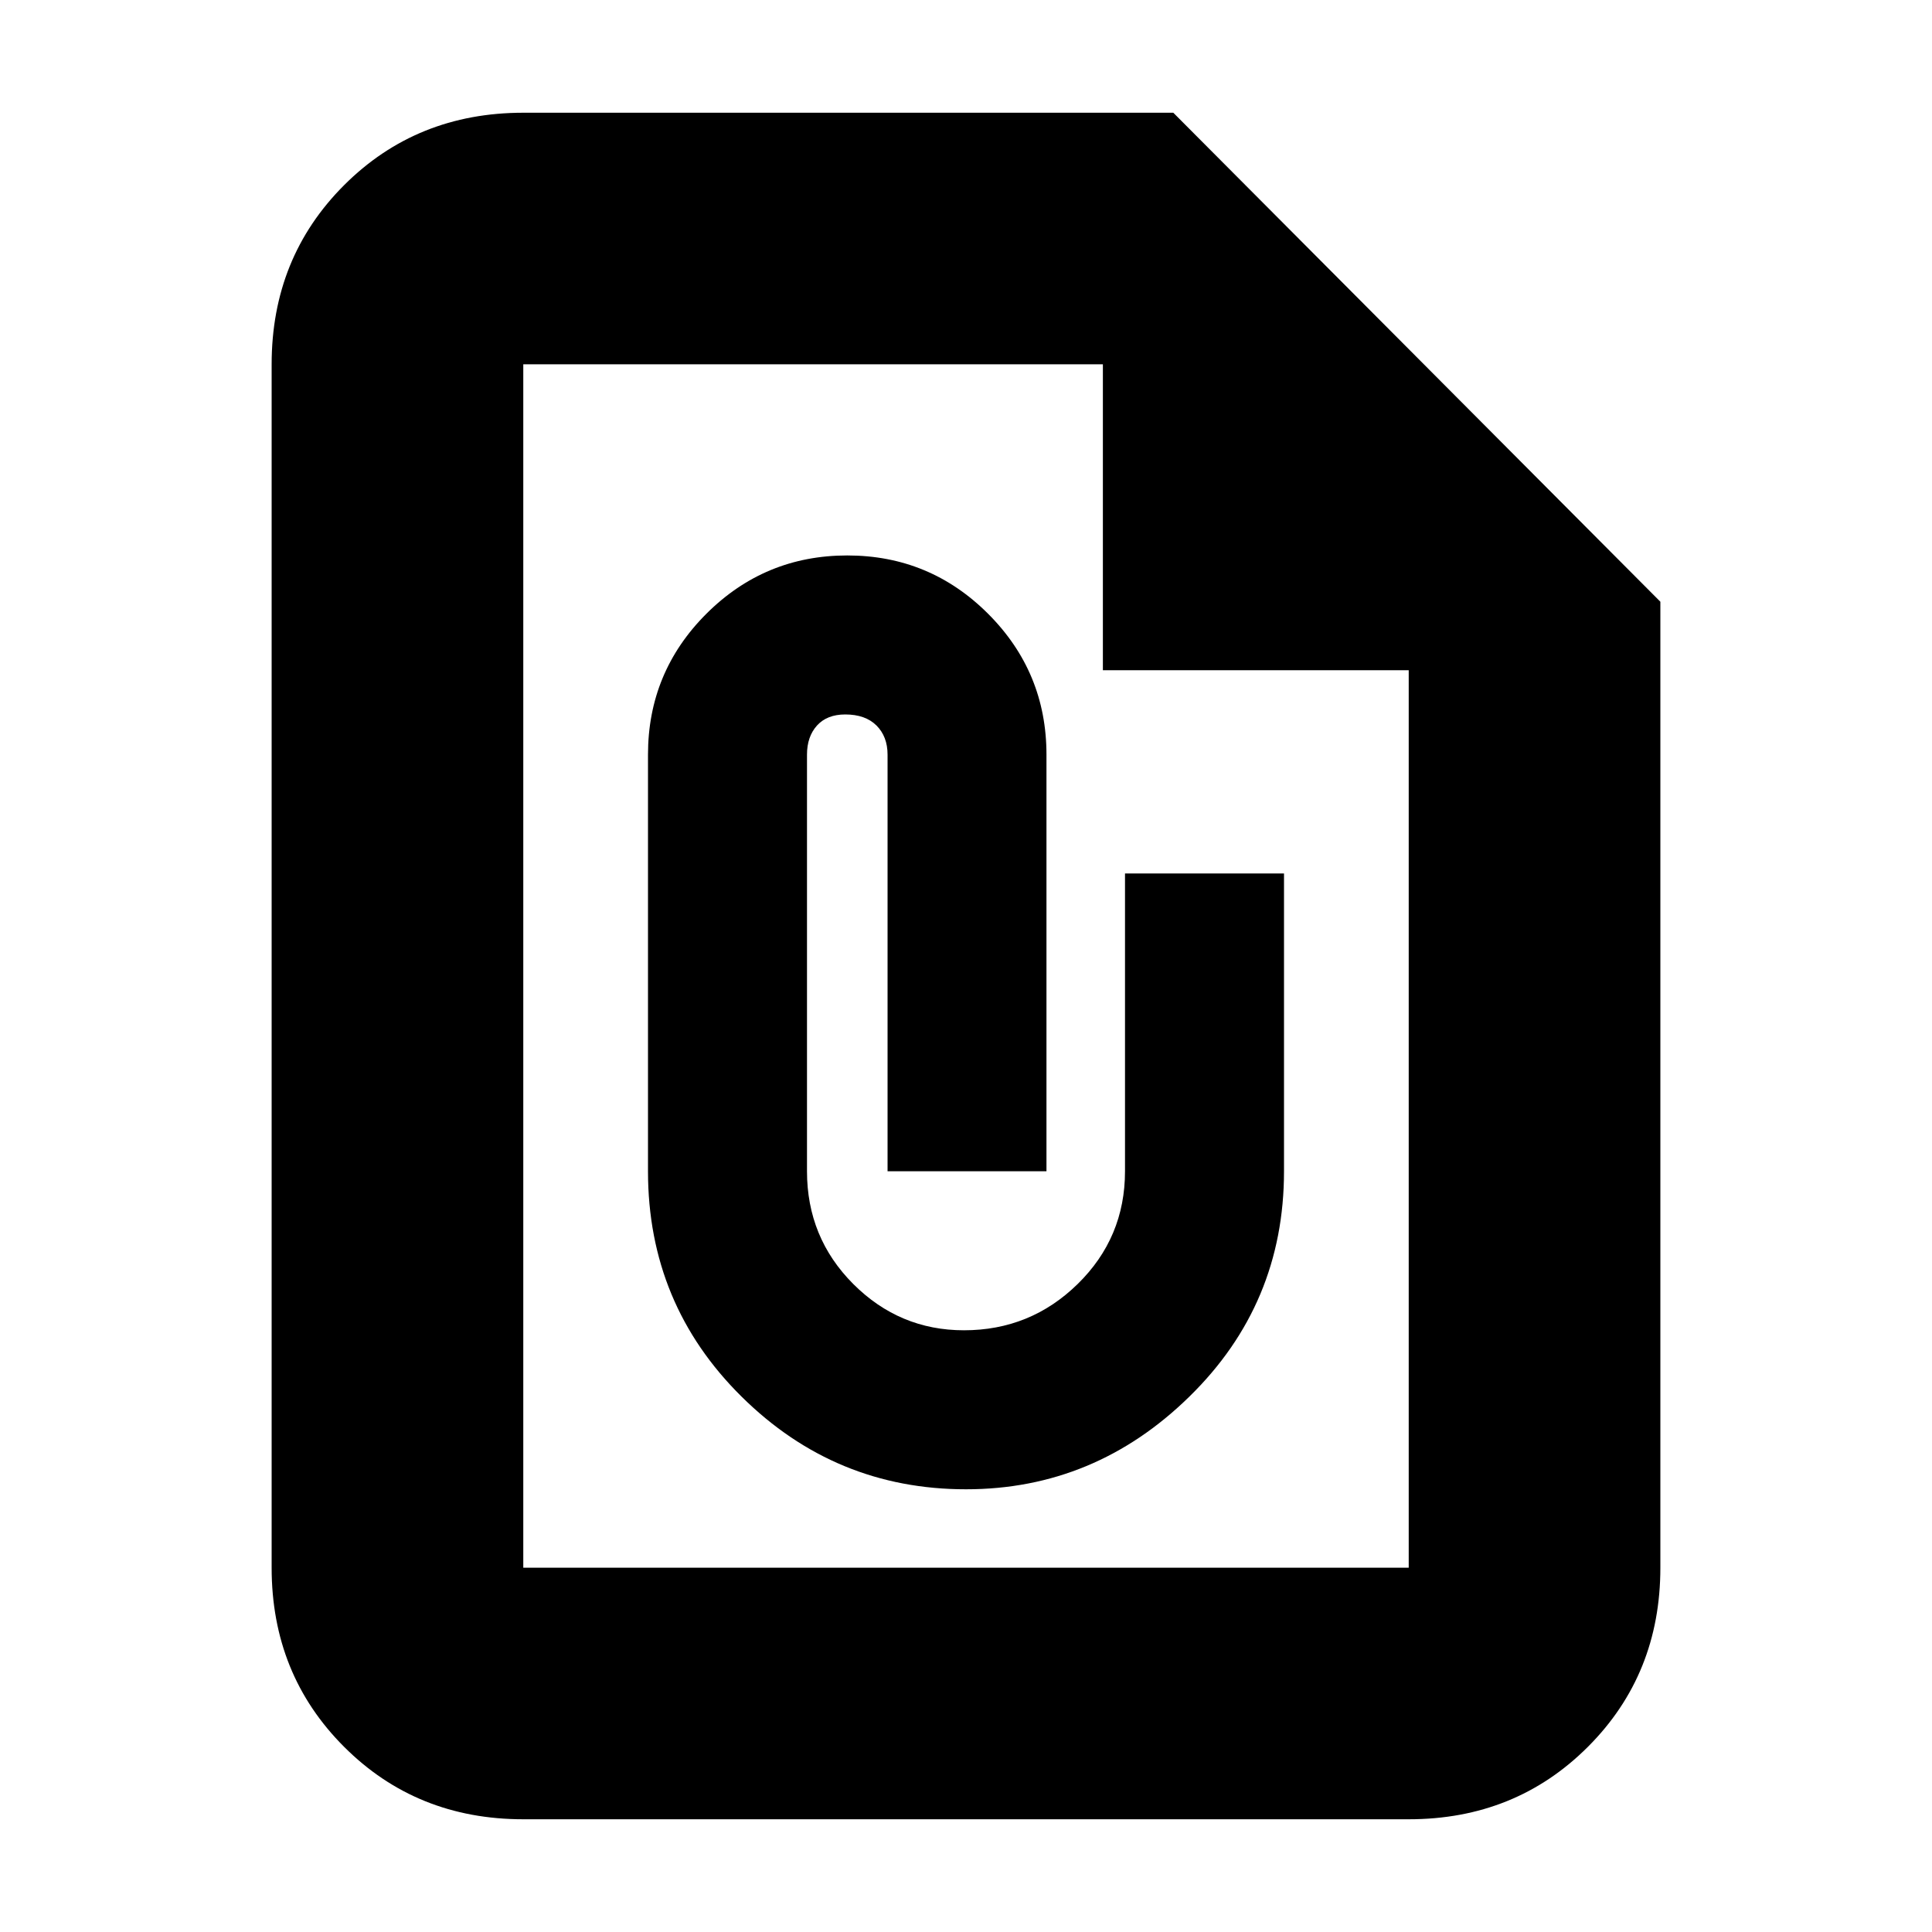 <svg xmlns="http://www.w3.org/2000/svg" height="20" width="20"><path d="M5.417 18.833Q4.312 18.833 3.562 18.083Q2.812 17.333 2.812 16.229V3.771Q2.812 2.667 3.562 1.917Q4.312 1.167 5.417 1.167H12.146L17.188 6.229V16.229Q17.188 17.333 16.438 18.083Q15.688 18.833 14.583 18.833ZM5.417 16.229H14.583Q14.583 16.229 14.583 16.229Q14.583 16.229 14.583 16.229V6.938H11.417V3.771H5.417Q5.417 3.771 5.417 3.771Q5.417 3.771 5.417 3.771V16.229Q5.417 16.229 5.417 16.229Q5.417 16.229 5.417 16.229ZM10 15.417Q11.333 15.417 12.312 14.458Q13.292 13.5 13.292 12.125V9.042H11.646V12.125Q11.646 12.812 11.156 13.292Q10.667 13.771 9.979 13.771Q9.312 13.771 8.833 13.292Q8.354 12.812 8.354 12.125V7.812Q8.354 7.625 8.458 7.51Q8.562 7.396 8.75 7.396Q8.958 7.396 9.073 7.51Q9.188 7.625 9.188 7.812V12.125H10.833V7.812Q10.833 6.958 10.229 6.354Q9.625 5.75 8.771 5.75Q7.917 5.75 7.312 6.354Q6.708 6.958 6.708 7.812V12.125Q6.708 13.5 7.677 14.458Q8.646 15.417 10 15.417ZM10 10Q10 10 10 10Q10 10 10 10Q10 10 10 10Q10 10 10 10Q10 10 10 10Q10 10 10 10Z"/></svg>